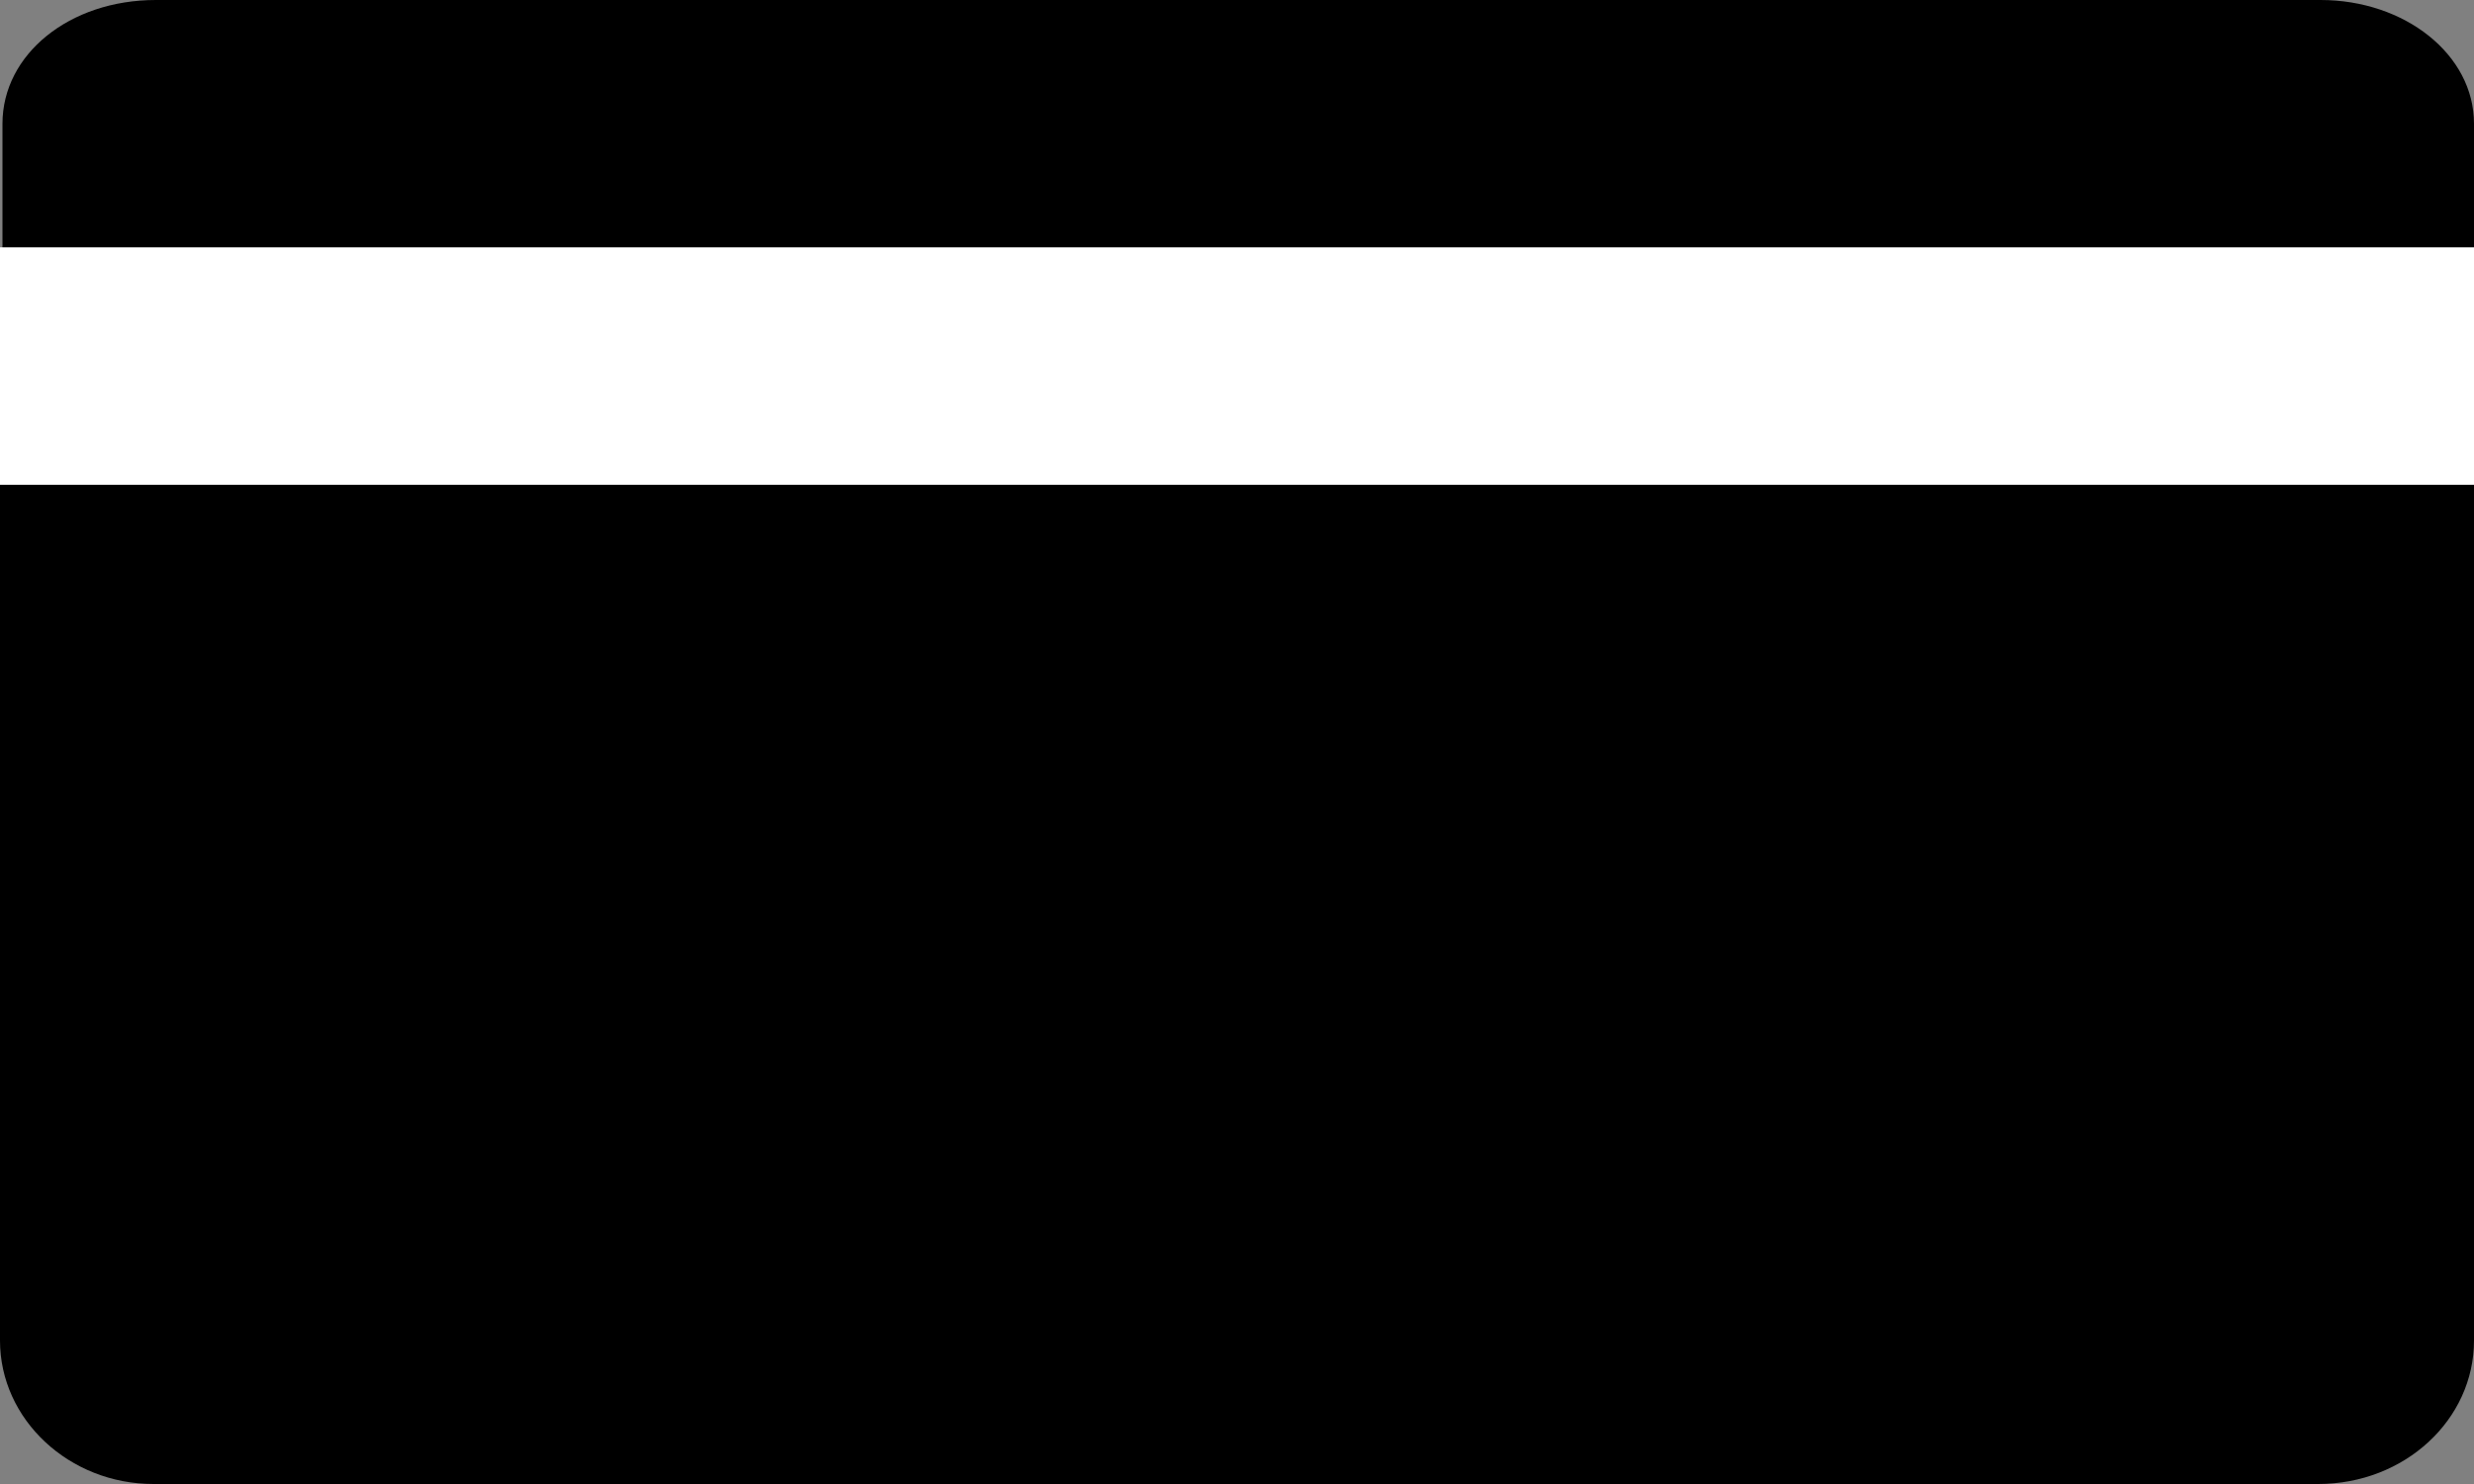 <svg xmlns="http://www.w3.org/2000/svg" viewBox="-97 35 100 60"><rect x="-97" y="35" width="100" height="60" fill="#808080" stroke="none"/><title>Credit Card</title><path d="M3 40c0-2.8-2.8-5-6.2-5h-87.5c-3.5 0-6.2 2.2-6.2 5v5H3v-5zM-97 54.6v34.6c0 3.2 2.8 5.8 6.2 5.8h87.5C.2 95 3 92.4 3 89.2V54.6H-97z"/><path fill="#FFF" d="M-97 45H3v9.6H-97z"/></svg>